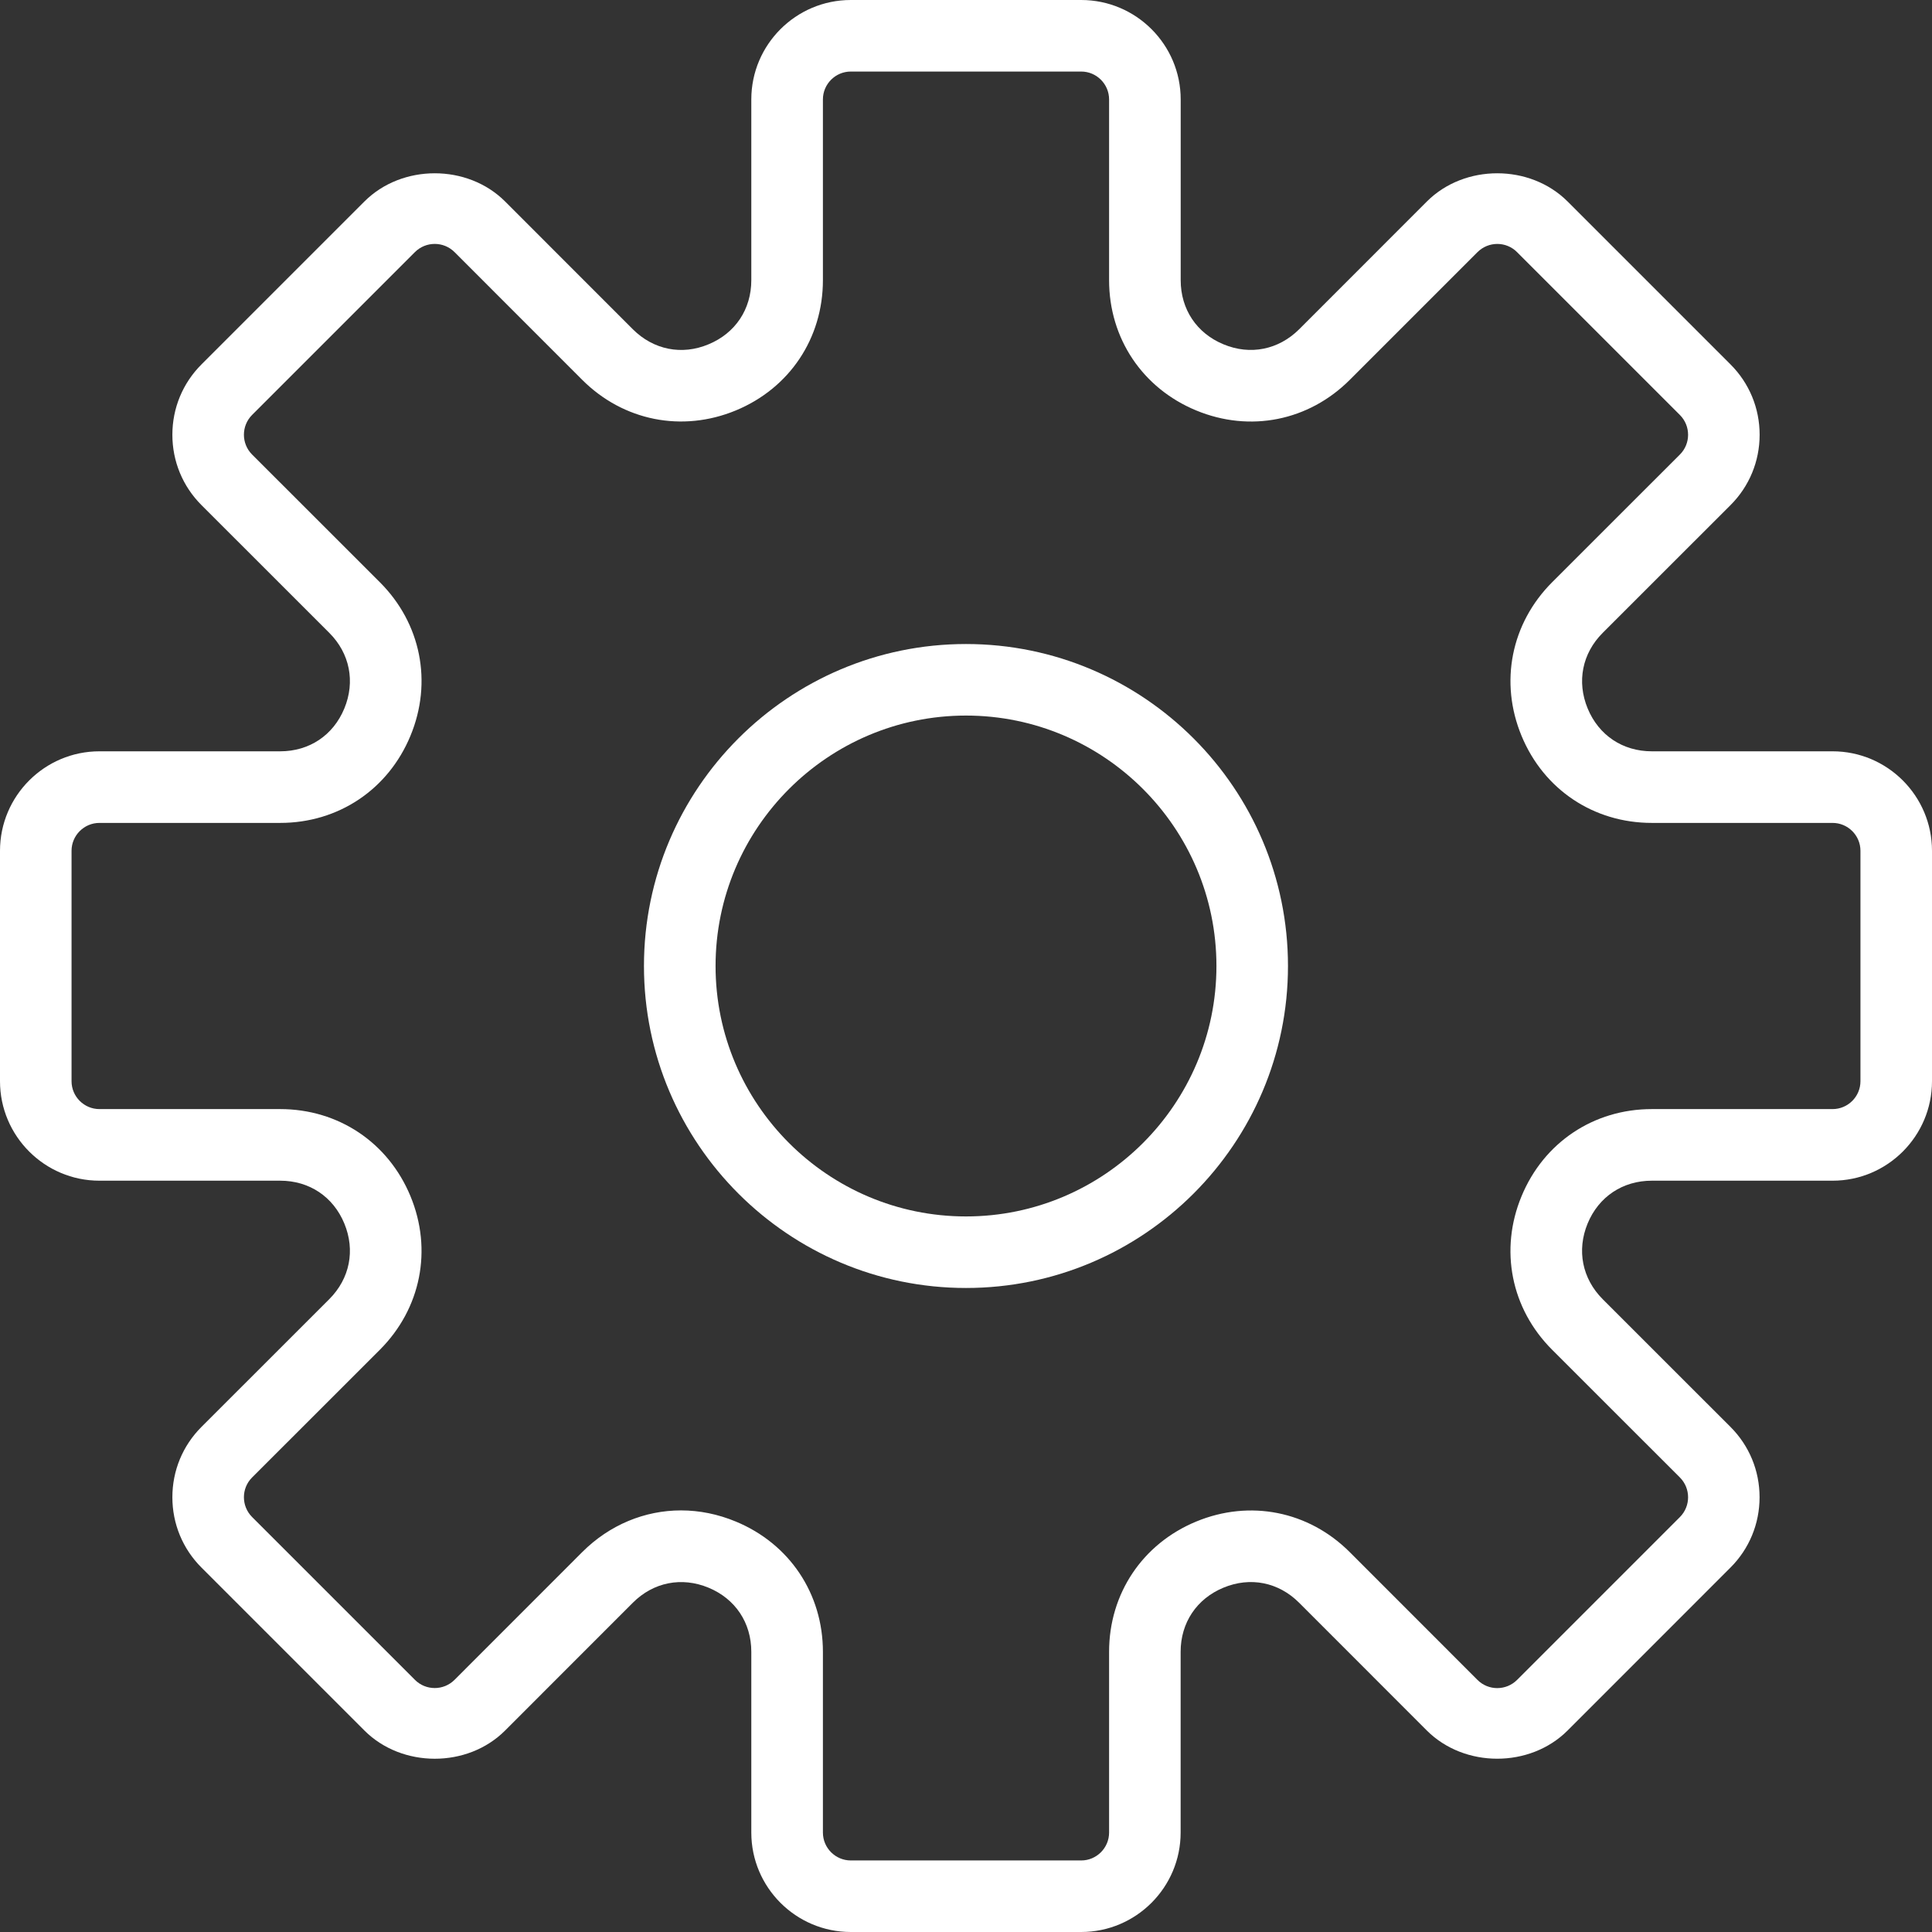 <svg width="32" height="32" viewBox="0 0 32 32" fill="none" xmlns="http://www.w3.org/2000/svg">
<rect x="0" y="0" width="32" height="32" fill="#333333" stroke="none"/>
<path d="M30.353 12.444H27.359C26.878 12.444 26.481 12.18 26.297 11.735C26.113 11.291 26.206 10.822 26.546 10.482L28.663 8.366C28.974 8.055 29.145 7.641 29.145 7.201C29.145 6.761 28.974 6.347 28.663 6.036L25.964 3.337C25.342 2.715 24.257 2.714 23.634 3.337L21.518 5.454C21.177 5.793 20.708 5.888 20.265 5.703C19.82 5.519 19.556 5.122 19.556 4.641V1.647C19.556 0.739 18.817 0 17.908 0H14.092C13.183 0 12.444 0.739 12.444 1.647V4.641C12.444 5.122 12.18 5.519 11.735 5.703C11.292 5.889 10.822 5.793 10.482 5.454L8.366 3.337C7.743 2.714 6.658 2.715 6.036 3.337L3.337 6.036C3.026 6.347 2.855 6.761 2.855 7.201C2.855 7.641 3.026 8.055 3.337 8.366L5.454 10.482C5.794 10.822 5.887 11.291 5.703 11.735C5.519 12.18 5.122 12.444 4.641 12.444H1.647C0.739 12.444 0 13.183 0 14.092V17.908C0 18.817 0.739 19.556 1.647 19.556H4.641C5.122 19.556 5.519 19.82 5.703 20.265C5.887 20.709 5.794 21.177 5.454 21.518L3.337 23.634C3.026 23.945 2.855 24.359 2.855 24.799C2.855 25.239 3.026 25.653 3.337 25.964L6.036 28.663C6.658 29.285 7.743 29.287 8.366 28.663L10.482 26.546C10.822 26.206 11.29 26.113 11.735 26.297C12.18 26.481 12.444 26.878 12.444 27.359V30.353C12.444 31.261 13.183 32 14.092 32H17.908C18.816 32 19.555 31.261 19.555 30.353V27.359C19.555 26.878 19.82 26.481 20.264 26.297C20.709 26.112 21.177 26.206 21.517 26.546L23.633 28.663C24.257 29.286 25.342 29.285 25.964 28.663L28.662 25.964C28.973 25.653 29.144 25.239 29.144 24.799C29.144 24.359 28.973 23.945 28.662 23.634L26.545 21.518C26.206 21.177 26.113 20.709 26.296 20.265C26.48 19.82 26.878 19.556 27.359 19.556H30.353C31.261 19.556 32 18.817 32 17.908V14.092C32 13.183 31.261 12.444 30.353 12.444ZM30.815 17.908C30.815 18.163 30.607 18.37 30.353 18.37H27.359C26.396 18.37 25.57 18.923 25.202 19.812C24.833 20.7 25.027 21.676 25.708 22.356L27.825 24.472C28.005 24.653 28.005 24.946 27.825 25.127L25.127 27.825C24.946 28.005 24.653 28.006 24.472 27.825L22.356 25.708C21.675 25.027 20.7 24.834 19.812 25.202C18.923 25.57 18.37 26.396 18.37 27.359V30.353C18.37 30.607 18.163 30.815 17.908 30.815H14.092C13.837 30.815 13.63 30.607 13.63 30.353V27.359C13.63 26.396 13.077 25.57 12.188 25.202C11.89 25.078 11.583 25.017 11.28 25.017C10.679 25.017 10.097 25.255 9.644 25.707L7.528 27.824C7.346 28.005 7.053 28.004 6.873 27.824L4.175 25.126C3.995 24.945 3.995 24.652 4.175 24.472L6.292 22.356C6.972 21.675 7.167 20.7 6.798 19.811C6.43 18.923 5.604 18.37 4.641 18.37H1.647C1.393 18.37 1.185 18.163 1.185 17.908V14.092C1.185 13.837 1.393 13.63 1.647 13.63H4.641C5.604 13.63 6.43 13.077 6.798 12.188C7.167 11.3 6.973 10.324 6.292 9.644L4.175 7.528C3.995 7.347 3.995 7.054 4.175 6.873L6.873 4.175C7.054 3.995 7.347 3.995 7.528 4.175L9.644 6.292C10.324 6.971 11.298 7.166 12.188 6.798C13.077 6.43 13.63 5.604 13.63 4.641V1.647C13.63 1.393 13.837 1.185 14.092 1.185H17.908C18.163 1.185 18.37 1.393 18.37 1.647V4.641C18.37 5.604 18.923 6.43 19.812 6.798C20.702 7.167 21.676 6.972 22.356 6.292L24.472 4.176C24.654 3.995 24.947 3.995 25.127 4.176L27.825 6.874C28.005 7.055 28.005 7.348 27.825 7.528L25.708 9.644C25.028 10.325 24.833 11.3 25.202 12.189C25.57 13.078 26.396 13.63 27.359 13.63H30.353C30.607 13.63 30.815 13.837 30.815 14.092V17.908Z" fill="white"/>
<path d="M16 10.667C13.059 10.667 10.666 13.059 10.666 16C10.666 18.941 13.059 21.333 16 21.333C18.941 21.333 21.333 18.941 21.333 16C21.333 13.059 18.941 10.667 16 10.667ZM16 20.148C13.713 20.148 11.852 18.287 11.852 16C11.852 13.713 13.713 11.852 16 11.852C18.287 11.852 20.148 13.713 20.148 16C20.148 18.287 18.287 20.148 16 20.148Z" fill="white"/>
</svg>
